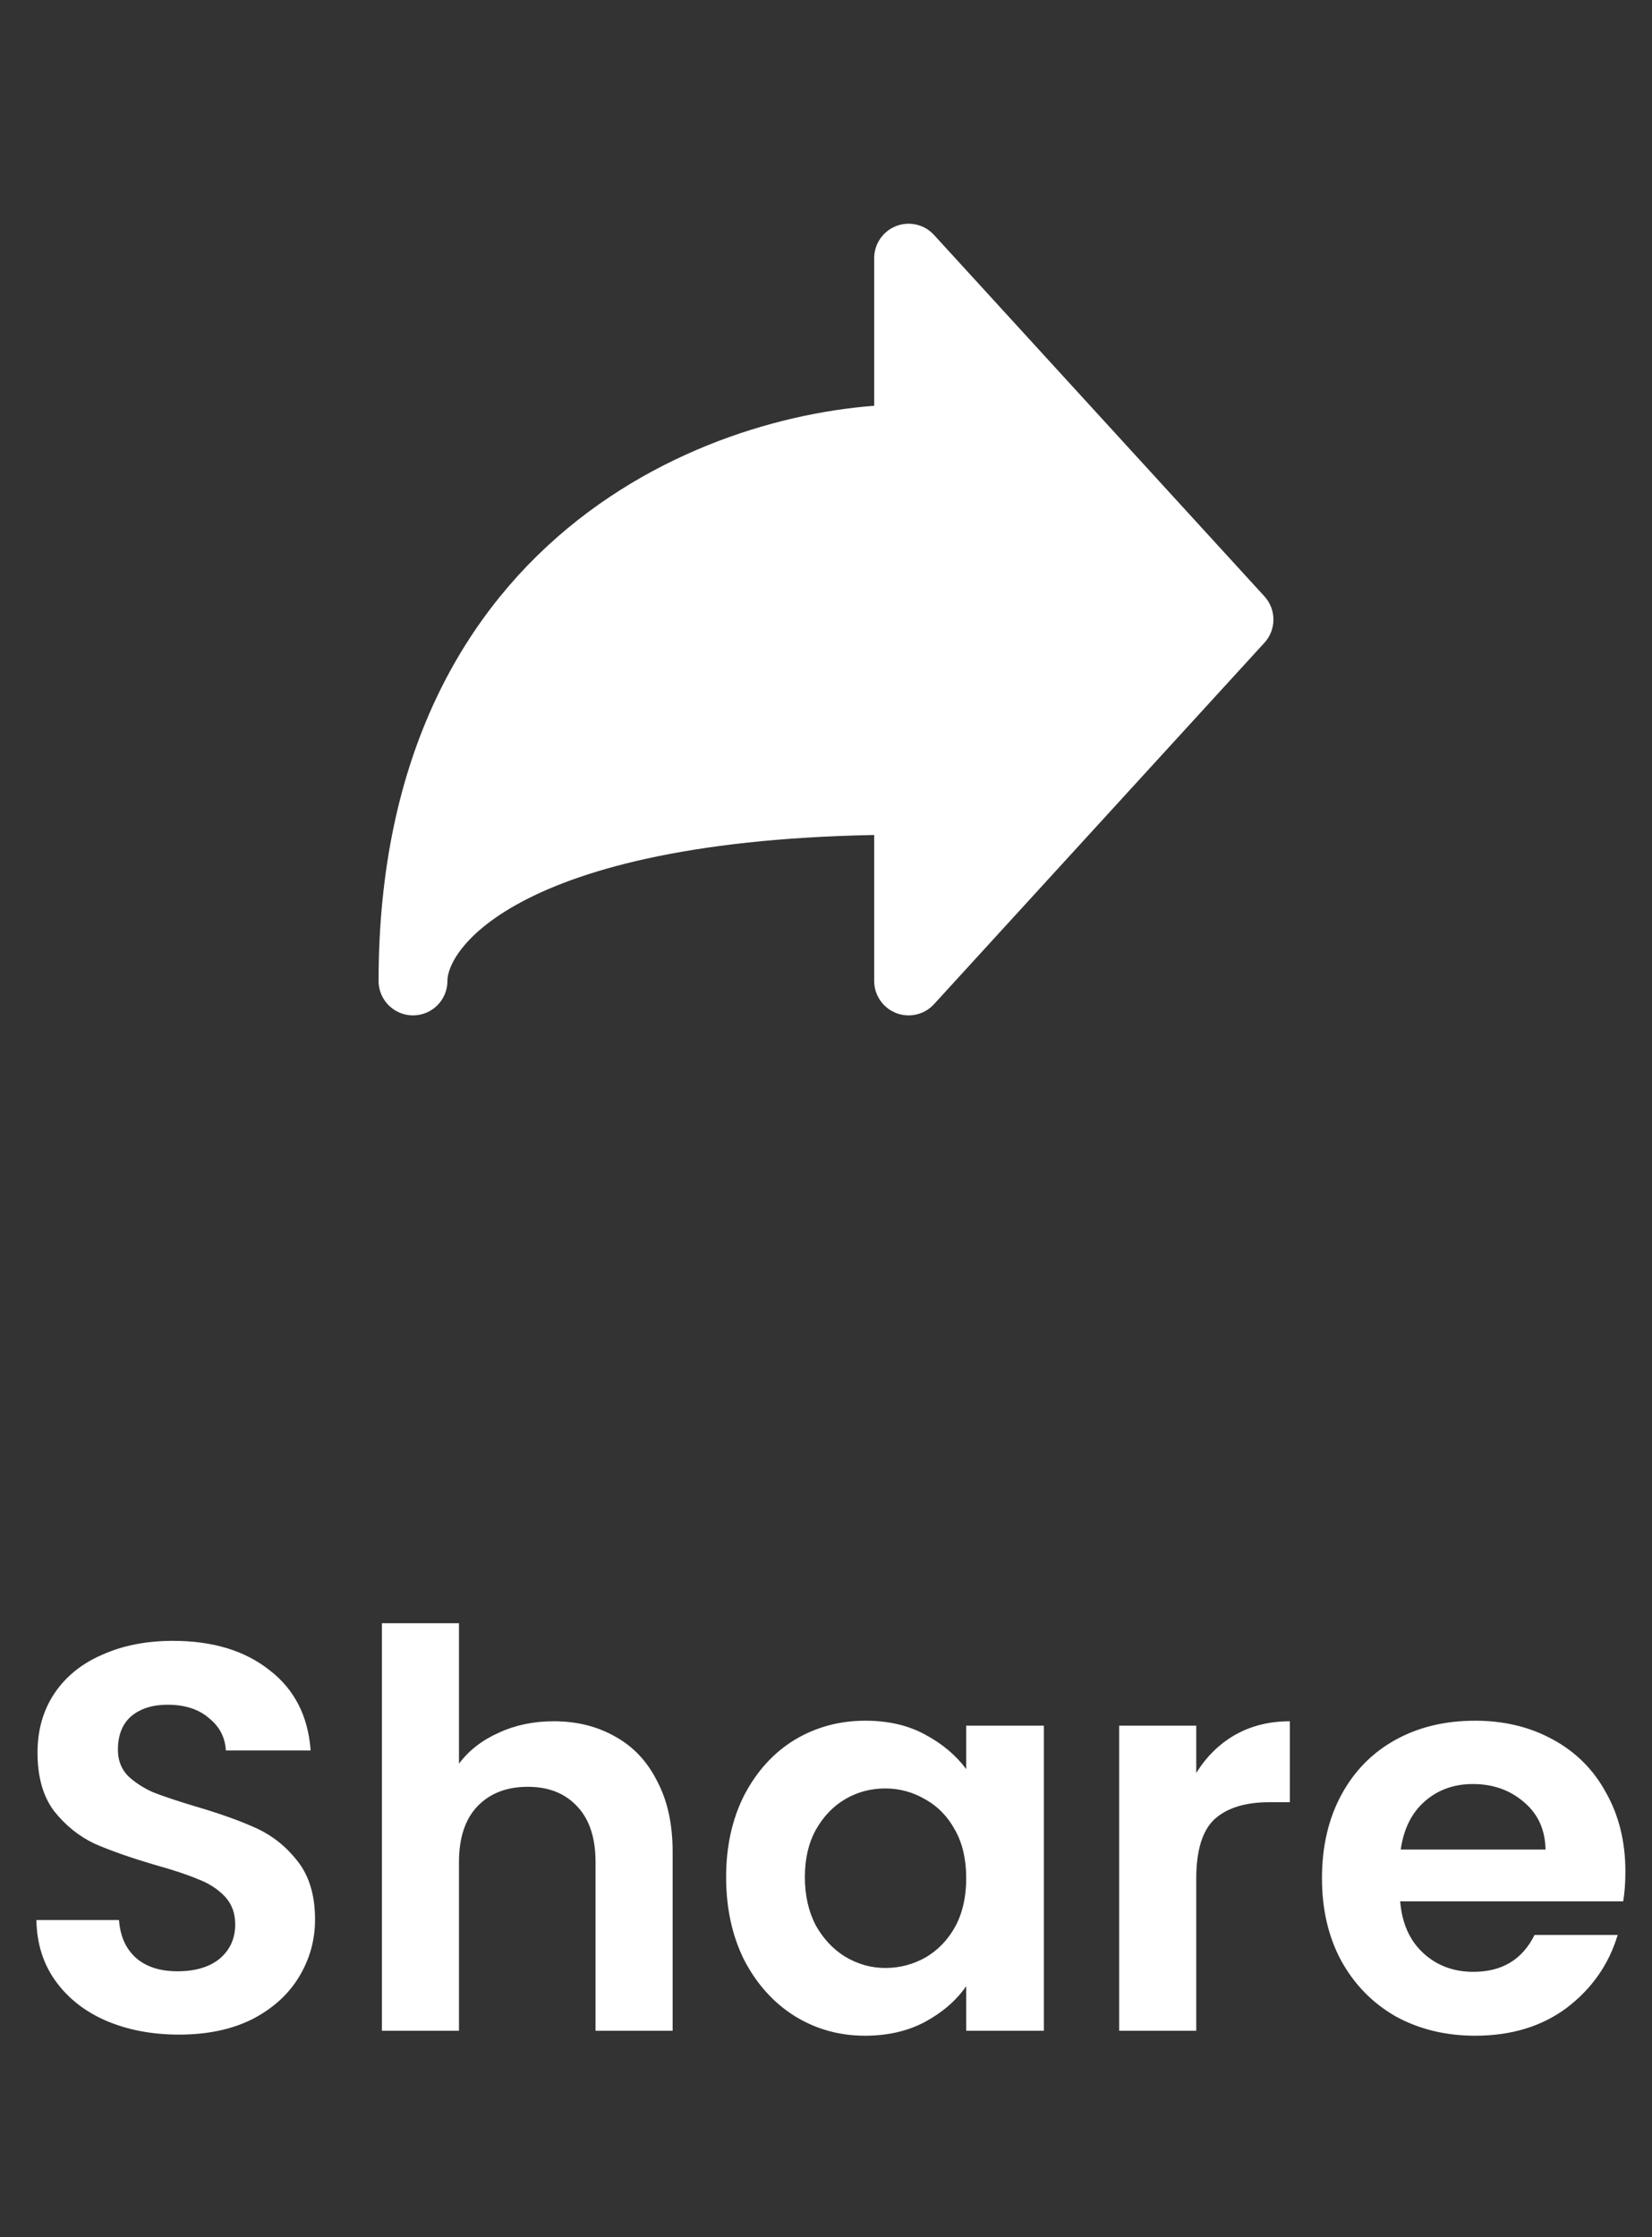 <svg width="48" height="65" viewBox="0 0 48 65" fill="none" xmlns="http://www.w3.org/2000/svg">
<rect x="0" y="0" width="48" height="65" fill="#333333" stroke="none"/>
<path d="M36 18L26.4 7.5V12.75C21.6 12.75 12 15.9 12 28.5C12 26.75 14.88 23.25 26.4 23.25V28.5L36 18Z" fill="white" stroke="white" stroke-width="2" stroke-linecap="round" stroke-linejoin="round"/>
<path d="M5.202 59.112C4.424 59.112 3.72 58.979 3.09 58.712C2.472 58.445 1.981 58.061 1.618 57.56C1.256 57.059 1.069 56.467 1.058 55.784H3.458C3.49 56.243 3.65 56.605 3.938 56.872C4.237 57.139 4.642 57.272 5.154 57.272C5.677 57.272 6.088 57.149 6.386 56.904C6.685 56.648 6.834 56.317 6.834 55.912C6.834 55.581 6.733 55.309 6.53 55.096C6.328 54.883 6.072 54.717 5.762 54.6C5.464 54.472 5.048 54.333 4.514 54.184C3.789 53.971 3.197 53.763 2.738 53.56C2.29 53.347 1.901 53.032 1.57 52.616C1.25 52.189 1.09 51.624 1.09 50.92C1.09 50.259 1.256 49.683 1.586 49.192C1.917 48.701 2.381 48.328 2.978 48.072C3.576 47.805 4.258 47.672 5.026 47.672C6.178 47.672 7.112 47.955 7.826 48.52C8.552 49.075 8.952 49.853 9.026 50.856H6.562C6.541 50.472 6.376 50.157 6.066 49.912C5.768 49.656 5.368 49.528 4.866 49.528C4.429 49.528 4.077 49.64 3.81 49.864C3.554 50.088 3.426 50.413 3.426 50.84C3.426 51.139 3.522 51.389 3.714 51.592C3.917 51.784 4.162 51.944 4.45 52.072C4.749 52.189 5.165 52.328 5.698 52.488C6.424 52.701 7.016 52.915 7.474 53.128C7.933 53.341 8.328 53.661 8.658 54.088C8.989 54.515 9.154 55.075 9.154 55.768C9.154 56.365 9 56.92 8.69 57.432C8.381 57.944 7.928 58.355 7.33 58.664C6.733 58.963 6.024 59.112 5.202 59.112ZM16.088 50.008C16.76 50.008 17.358 50.157 17.88 50.456C18.403 50.744 18.808 51.176 19.096 51.752C19.395 52.317 19.544 53 19.544 53.8V59H17.304V54.104C17.304 53.4 17.128 52.861 16.776 52.488C16.424 52.104 15.944 51.912 15.336 51.912C14.717 51.912 14.227 52.104 13.864 52.488C13.512 52.861 13.336 53.4 13.336 54.104V59H11.096V47.16H13.336V51.24C13.624 50.856 14.008 50.557 14.488 50.344C14.968 50.12 15.502 50.008 16.088 50.008ZM21.098 54.536C21.098 53.64 21.274 52.845 21.626 52.152C21.989 51.459 22.474 50.925 23.082 50.552C23.701 50.179 24.389 49.992 25.146 49.992C25.808 49.992 26.384 50.125 26.874 50.392C27.376 50.659 27.776 50.995 28.074 51.4V50.136H30.33V59H28.074V57.704C27.786 58.12 27.386 58.467 26.874 58.744C26.373 59.011 25.792 59.144 25.13 59.144C24.384 59.144 23.701 58.952 23.082 58.568C22.474 58.184 21.989 57.645 21.626 56.952C21.274 56.248 21.098 55.443 21.098 54.536ZM28.074 54.568C28.074 54.024 27.968 53.56 27.754 53.176C27.541 52.781 27.253 52.483 26.89 52.28C26.528 52.067 26.138 51.96 25.722 51.96C25.306 51.96 24.922 52.061 24.57 52.264C24.218 52.467 23.93 52.765 23.706 53.16C23.493 53.544 23.386 54.003 23.386 54.536C23.386 55.069 23.493 55.539 23.706 55.944C23.93 56.339 24.218 56.643 24.57 56.856C24.933 57.069 25.317 57.176 25.722 57.176C26.138 57.176 26.528 57.075 26.89 56.872C27.253 56.659 27.541 56.36 27.754 55.976C27.968 55.581 28.074 55.112 28.074 54.568ZM34.758 51.512C35.046 51.043 35.419 50.675 35.878 50.408C36.347 50.141 36.881 50.008 37.478 50.008V52.36H36.886C36.182 52.36 35.649 52.525 35.286 52.856C34.934 53.187 34.758 53.763 34.758 54.584V59H32.518V50.136H34.758V51.512ZM47.227 54.376C47.227 54.696 47.206 54.984 47.163 55.24H40.683C40.736 55.88 40.96 56.381 41.355 56.744C41.749 57.107 42.235 57.288 42.811 57.288C43.643 57.288 44.235 56.931 44.587 56.216H47.003C46.747 57.069 46.256 57.773 45.531 58.328C44.806 58.872 43.915 59.144 42.859 59.144C42.005 59.144 41.237 58.957 40.555 58.584C39.883 58.2 39.355 57.661 38.971 56.968C38.597 56.275 38.411 55.475 38.411 54.568C38.411 53.651 38.597 52.845 38.971 52.152C39.344 51.459 39.867 50.925 40.539 50.552C41.211 50.179 41.984 49.992 42.859 49.992C43.702 49.992 44.453 50.173 45.115 50.536C45.787 50.899 46.304 51.416 46.667 52.088C47.04 52.749 47.227 53.512 47.227 54.376ZM44.907 53.736C44.896 53.16 44.688 52.701 44.283 52.36C43.877 52.008 43.382 51.832 42.795 51.832C42.24 51.832 41.771 52.003 41.387 52.344C41.014 52.675 40.784 53.139 40.699 53.736H44.907Z" fill="white"/>
</svg>
